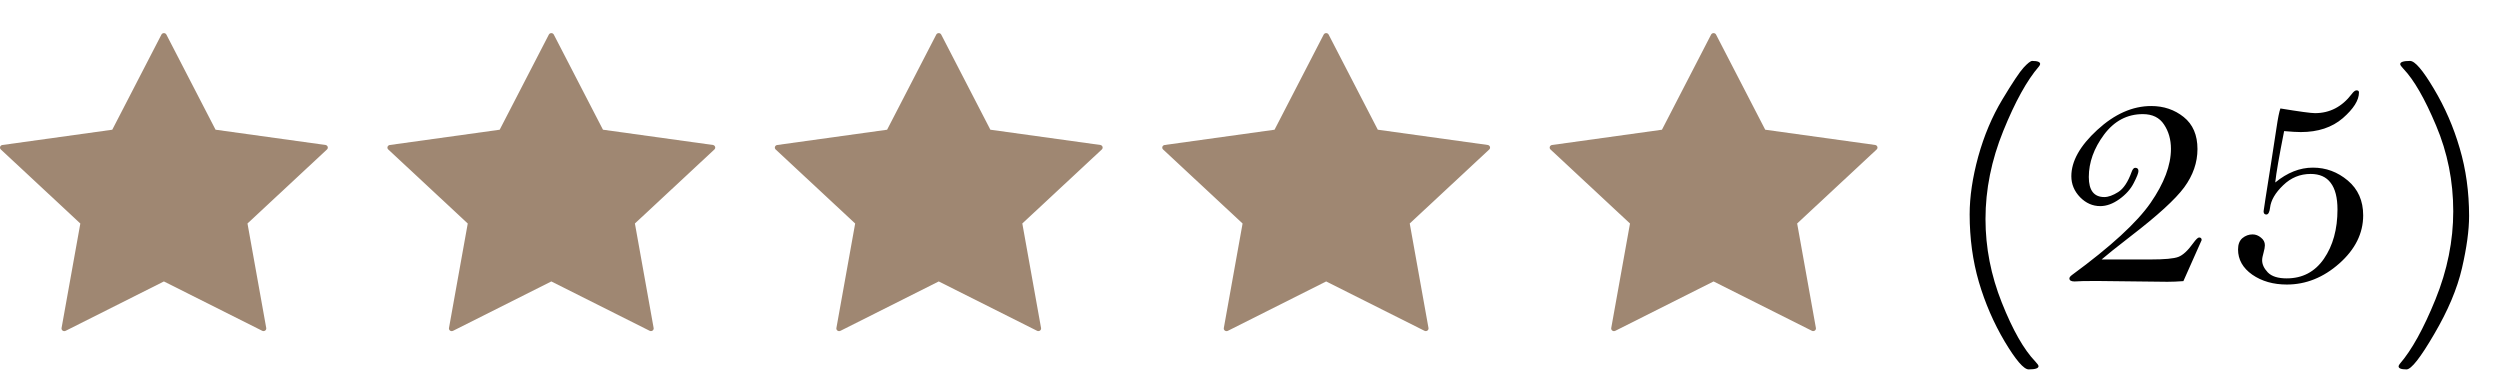 <svg width="151" height="23" viewBox="0 0 151 23" fill="none" xmlns="http://www.w3.org/2000/svg">
<path d="M118.967 12.947C118.967 11.886 119.139 10.724 119.484 9.461C119.836 8.191 120.321 7.042 120.939 6.014C121.558 4.985 121.988 4.34 122.229 4.08C122.476 3.813 122.648 3.68 122.746 3.68C123.065 3.68 123.225 3.742 123.225 3.865C123.225 3.904 123.199 3.956 123.146 4.021C122.43 4.848 121.714 6.144 120.998 7.908C120.282 9.673 119.924 11.447 119.924 13.23C119.924 14.949 120.253 16.632 120.91 18.279C121.568 19.933 122.242 21.118 122.932 21.834C123.062 21.971 123.127 22.065 123.127 22.117C123.127 22.247 122.928 22.312 122.531 22.312C122.238 22.312 121.757 21.753 121.086 20.633C120.422 19.513 119.901 18.312 119.523 17.029C119.152 15.753 118.967 14.393 118.967 12.947ZM131.877 16.98C131.532 17.006 131.21 17.02 130.91 17.02L126.633 16.971C125.962 16.971 125.52 16.98 125.305 17C125.096 17 124.992 16.938 124.992 16.814C124.992 16.756 125.044 16.688 125.148 16.609C127.492 14.891 129.074 13.439 129.895 12.254C130.715 11.069 131.125 9.982 131.125 8.992C131.125 8.426 130.985 7.934 130.705 7.518C130.432 7.101 130.005 6.893 129.426 6.893C128.482 6.893 127.701 7.306 127.082 8.133C126.47 8.96 126.164 9.812 126.164 10.691C126.164 11.095 126.242 11.398 126.398 11.6C126.555 11.801 126.789 11.902 127.102 11.902C127.342 11.902 127.622 11.801 127.941 11.6C128.26 11.398 128.531 10.991 128.752 10.379C128.811 10.216 128.882 10.135 128.967 10.135C129.097 10.135 129.162 10.2 129.162 10.33C129.162 10.447 129.068 10.688 128.879 11.053C128.697 11.417 128.407 11.743 128.01 12.029C127.619 12.309 127.235 12.449 126.857 12.449C126.395 12.449 125.988 12.27 125.637 11.912C125.285 11.547 125.109 11.124 125.109 10.643C125.109 9.738 125.63 8.807 126.672 7.85C127.72 6.886 128.807 6.404 129.934 6.404C130.689 6.404 131.343 6.626 131.896 7.068C132.45 7.511 132.727 8.156 132.727 9.002C132.727 9.816 132.46 10.587 131.926 11.316C131.392 12.039 130.311 13.025 128.684 14.275C127.818 14.946 127.235 15.412 126.936 15.672H129.885C130.744 15.672 131.307 15.62 131.574 15.516C131.848 15.412 132.144 15.138 132.463 14.695C132.632 14.461 132.753 14.344 132.824 14.344C132.928 14.344 132.98 14.396 132.98 14.5L131.877 16.98ZM137.961 7.918C137.661 9.428 137.482 10.463 137.424 11.023C137.788 10.724 138.16 10.499 138.537 10.35C138.915 10.2 139.302 10.125 139.699 10.125C140.487 10.125 141.19 10.385 141.809 10.906C142.427 11.427 142.736 12.127 142.736 13.006C142.736 14.093 142.255 15.063 141.291 15.916C140.334 16.762 139.279 17.186 138.127 17.186C137.307 17.186 136.61 16.987 136.037 16.59C135.464 16.186 135.178 15.678 135.178 15.066C135.178 14.76 135.266 14.533 135.441 14.383C135.624 14.233 135.829 14.158 136.057 14.158C136.239 14.158 136.408 14.223 136.564 14.354C136.721 14.477 136.799 14.63 136.799 14.812C136.799 14.917 136.773 15.063 136.721 15.252C136.662 15.454 136.633 15.61 136.633 15.721C136.633 15.968 136.747 16.212 136.975 16.453C137.209 16.694 137.59 16.814 138.117 16.814C139.068 16.814 139.816 16.421 140.363 15.633C140.91 14.838 141.184 13.846 141.184 12.654C141.184 11.938 141.047 11.401 140.773 11.043C140.507 10.685 140.103 10.506 139.562 10.506C138.924 10.506 138.371 10.734 137.902 11.19C137.427 11.645 137.163 12.098 137.111 12.547C137.079 12.82 137.004 12.957 136.887 12.957C136.776 12.957 136.721 12.892 136.721 12.762C136.721 12.723 136.87 11.759 137.17 9.871L137.502 7.713C137.587 7.133 137.665 6.746 137.736 6.551C138.889 6.74 139.585 6.834 139.826 6.834C140.718 6.834 141.457 6.45 142.043 5.682C142.154 5.532 142.251 5.457 142.336 5.457C142.434 5.457 142.482 5.499 142.482 5.584C142.482 6.053 142.157 6.57 141.506 7.137C140.855 7.697 140.008 7.977 138.967 7.977C138.726 7.977 138.391 7.957 137.961 7.918ZM149.133 13.045C149.133 13.904 148.99 14.956 148.703 16.199C148.417 17.436 147.857 18.764 147.023 20.184C146.197 21.603 145.64 22.312 145.354 22.312C145.035 22.312 144.875 22.251 144.875 22.127C144.875 22.088 144.901 22.036 144.953 21.971C145.669 21.144 146.385 19.848 147.102 18.084C147.818 16.32 148.176 14.546 148.176 12.762C148.176 10.939 147.831 9.214 147.141 7.586C146.457 5.958 145.799 4.816 145.168 4.158C145.038 4.021 144.973 3.927 144.973 3.875C144.973 3.745 145.171 3.68 145.568 3.68C145.861 3.68 146.34 4.24 147.004 5.359C147.674 6.479 148.195 7.677 148.566 8.953C148.944 10.229 149.133 11.593 149.133 13.045Z" fill="black"/>
<path d="M3.961 19.983L9.9 16.999L15.839 19.98C15.866 19.994 15.897 20 15.928 19.998C15.959 19.996 15.989 19.985 16.014 19.968C16.039 19.951 16.058 19.927 16.07 19.9C16.082 19.872 16.085 19.842 16.081 19.813L14.948 13.498L19.75 9.027C19.772 9.006 19.788 8.98 19.795 8.951C19.803 8.923 19.801 8.893 19.792 8.865C19.782 8.837 19.765 8.812 19.741 8.792C19.718 8.773 19.689 8.761 19.659 8.756L13.019 7.834L10.05 2.09C10.036 2.063 10.015 2.04 9.988 2.024C9.962 2.008 9.931 2 9.9 2C9.869 2 9.838 2.008 9.812 2.024C9.785 2.04 9.764 2.063 9.75 2.09L6.781 7.835L0.141 8.758C0.111 8.762 0.082 8.775 0.059 8.794C0.035 8.813 0.018 8.838 0.008 8.866C-0.001 8.894 -0.003 8.924 0.005 8.953C0.012 8.982 0.028 9.008 0.05 9.028L4.852 13.5L3.718 19.815C3.713 19.844 3.716 19.874 3.728 19.901C3.74 19.929 3.759 19.952 3.784 19.97C3.81 19.987 3.839 19.997 3.87 20C3.901 20.002 3.932 19.996 3.959 19.982L3.961 19.983Z" fill="#9F8772"/>
<path d="M27.361 19.983L33.3 16.999L39.239 19.98C39.266 19.994 39.297 20 39.328 19.998C39.359 19.996 39.389 19.985 39.414 19.968C39.439 19.951 39.458 19.927 39.47 19.9C39.482 19.872 39.486 19.842 39.48 19.813L38.348 13.498L43.15 9.027C43.172 9.006 43.188 8.98 43.195 8.951C43.203 8.923 43.201 8.893 43.192 8.865C43.182 8.837 43.165 8.812 43.141 8.792C43.118 8.773 43.089 8.761 43.059 8.756L36.419 7.834L33.45 2.09C33.436 2.063 33.415 2.04 33.388 2.024C33.362 2.008 33.331 2 33.3 2C33.269 2 33.238 2.008 33.211 2.024C33.185 2.04 33.164 2.063 33.15 2.09L30.181 7.835L23.541 8.758C23.511 8.762 23.482 8.775 23.459 8.794C23.435 8.813 23.418 8.838 23.408 8.866C23.398 8.894 23.397 8.924 23.405 8.953C23.412 8.982 23.427 9.008 23.45 9.028L28.252 13.5L27.118 19.815C27.113 19.844 27.116 19.874 27.128 19.901C27.14 19.929 27.159 19.952 27.184 19.97C27.209 19.987 27.239 19.997 27.27 20C27.301 20.002 27.332 19.996 27.359 19.982L27.361 19.983Z" fill="#9F8772"/>
<path d="M50.761 19.983L56.7 16.999L62.639 19.98C62.666 19.994 62.697 20 62.728 19.998C62.759 19.996 62.789 19.985 62.814 19.968C62.839 19.951 62.858 19.927 62.87 19.9C62.882 19.872 62.885 19.842 62.88 19.813L61.748 13.498L66.55 9.027C66.572 9.006 66.588 8.98 66.595 8.951C66.602 8.923 66.601 8.893 66.592 8.865C66.582 8.837 66.565 8.812 66.541 8.792C66.518 8.773 66.489 8.761 66.459 8.756L59.818 7.834L56.85 2.09C56.836 2.063 56.815 2.04 56.788 2.024C56.762 2.008 56.731 2 56.7 2C56.669 2 56.638 2.008 56.611 2.024C56.585 2.04 56.563 2.063 56.55 2.09L53.581 7.835L46.941 8.758C46.91 8.762 46.882 8.775 46.858 8.794C46.835 8.813 46.817 8.838 46.808 8.866C46.798 8.894 46.797 8.924 46.805 8.953C46.812 8.982 46.827 9.008 46.849 9.028L51.652 13.5L50.518 19.815C50.513 19.844 50.516 19.874 50.528 19.901C50.54 19.929 50.559 19.952 50.584 19.97C50.609 19.987 50.639 19.997 50.67 20C50.701 20.002 50.732 19.996 50.759 19.982L50.761 19.983Z" fill="#9F8772"/>
<path d="M74.161 19.983L80.1 16.999L86.039 19.98C86.067 19.994 86.097 20 86.128 19.998C86.159 19.996 86.189 19.985 86.214 19.968C86.239 19.951 86.259 19.927 86.27 19.9C86.282 19.872 86.286 19.842 86.281 19.813L85.148 13.498L89.951 9.027C89.973 9.006 89.988 8.98 89.995 8.951C90.003 8.923 90.002 8.893 89.992 8.865C89.983 8.837 89.965 8.812 89.942 8.792C89.918 8.773 89.889 8.761 89.859 8.756L83.219 7.834L80.25 2.09C80.237 2.063 80.215 2.04 80.189 2.024C80.162 2.008 80.132 2 80.1 2C80.069 2 80.038 2.008 80.012 2.024C79.985 2.04 79.964 2.063 79.95 2.09L76.982 7.835L70.341 8.758C70.311 8.762 70.282 8.775 70.259 8.794C70.235 8.813 70.218 8.838 70.208 8.866C70.199 8.894 70.198 8.924 70.205 8.953C70.212 8.982 70.228 9.008 70.25 9.028L75.052 13.5L73.918 19.815C73.913 19.844 73.916 19.874 73.928 19.901C73.94 19.929 73.96 19.952 73.985 19.97C74.01 19.987 74.039 19.997 74.07 20C74.101 20.002 74.132 19.996 74.16 19.982L74.161 19.983Z" fill="#9F8772"/>
<path d="M97.561 19.983L103.5 16.999L109.439 19.98C109.466 19.994 109.497 20 109.528 19.998C109.559 19.996 109.589 19.985 109.614 19.968C109.639 19.951 109.659 19.927 109.67 19.9C109.682 19.872 109.686 19.842 109.681 19.813L108.548 13.498L113.351 9.027C113.373 9.006 113.388 8.98 113.395 8.951C113.403 8.923 113.402 8.893 113.392 8.865C113.383 8.837 113.365 8.812 113.342 8.792C113.318 8.773 113.289 8.761 113.259 8.756L106.619 7.834L103.65 2.09C103.636 2.063 103.615 2.04 103.589 2.024C103.562 2.008 103.531 2 103.5 2C103.469 2 103.438 2.008 103.412 2.024C103.385 2.04 103.364 2.063 103.35 2.09L100.382 7.835L93.741 8.758C93.711 8.762 93.682 8.775 93.659 8.794C93.635 8.813 93.618 8.838 93.608 8.866C93.599 8.894 93.597 8.924 93.605 8.953C93.612 8.982 93.628 9.008 93.65 9.028L98.452 13.5L97.318 19.815C97.313 19.844 97.316 19.874 97.328 19.901C97.34 19.929 97.359 19.952 97.385 19.97C97.41 19.987 97.439 19.997 97.47 20C97.501 20.002 97.532 19.996 97.559 19.982L97.561 19.983Z" fill="#9F8772"/>
</svg>

